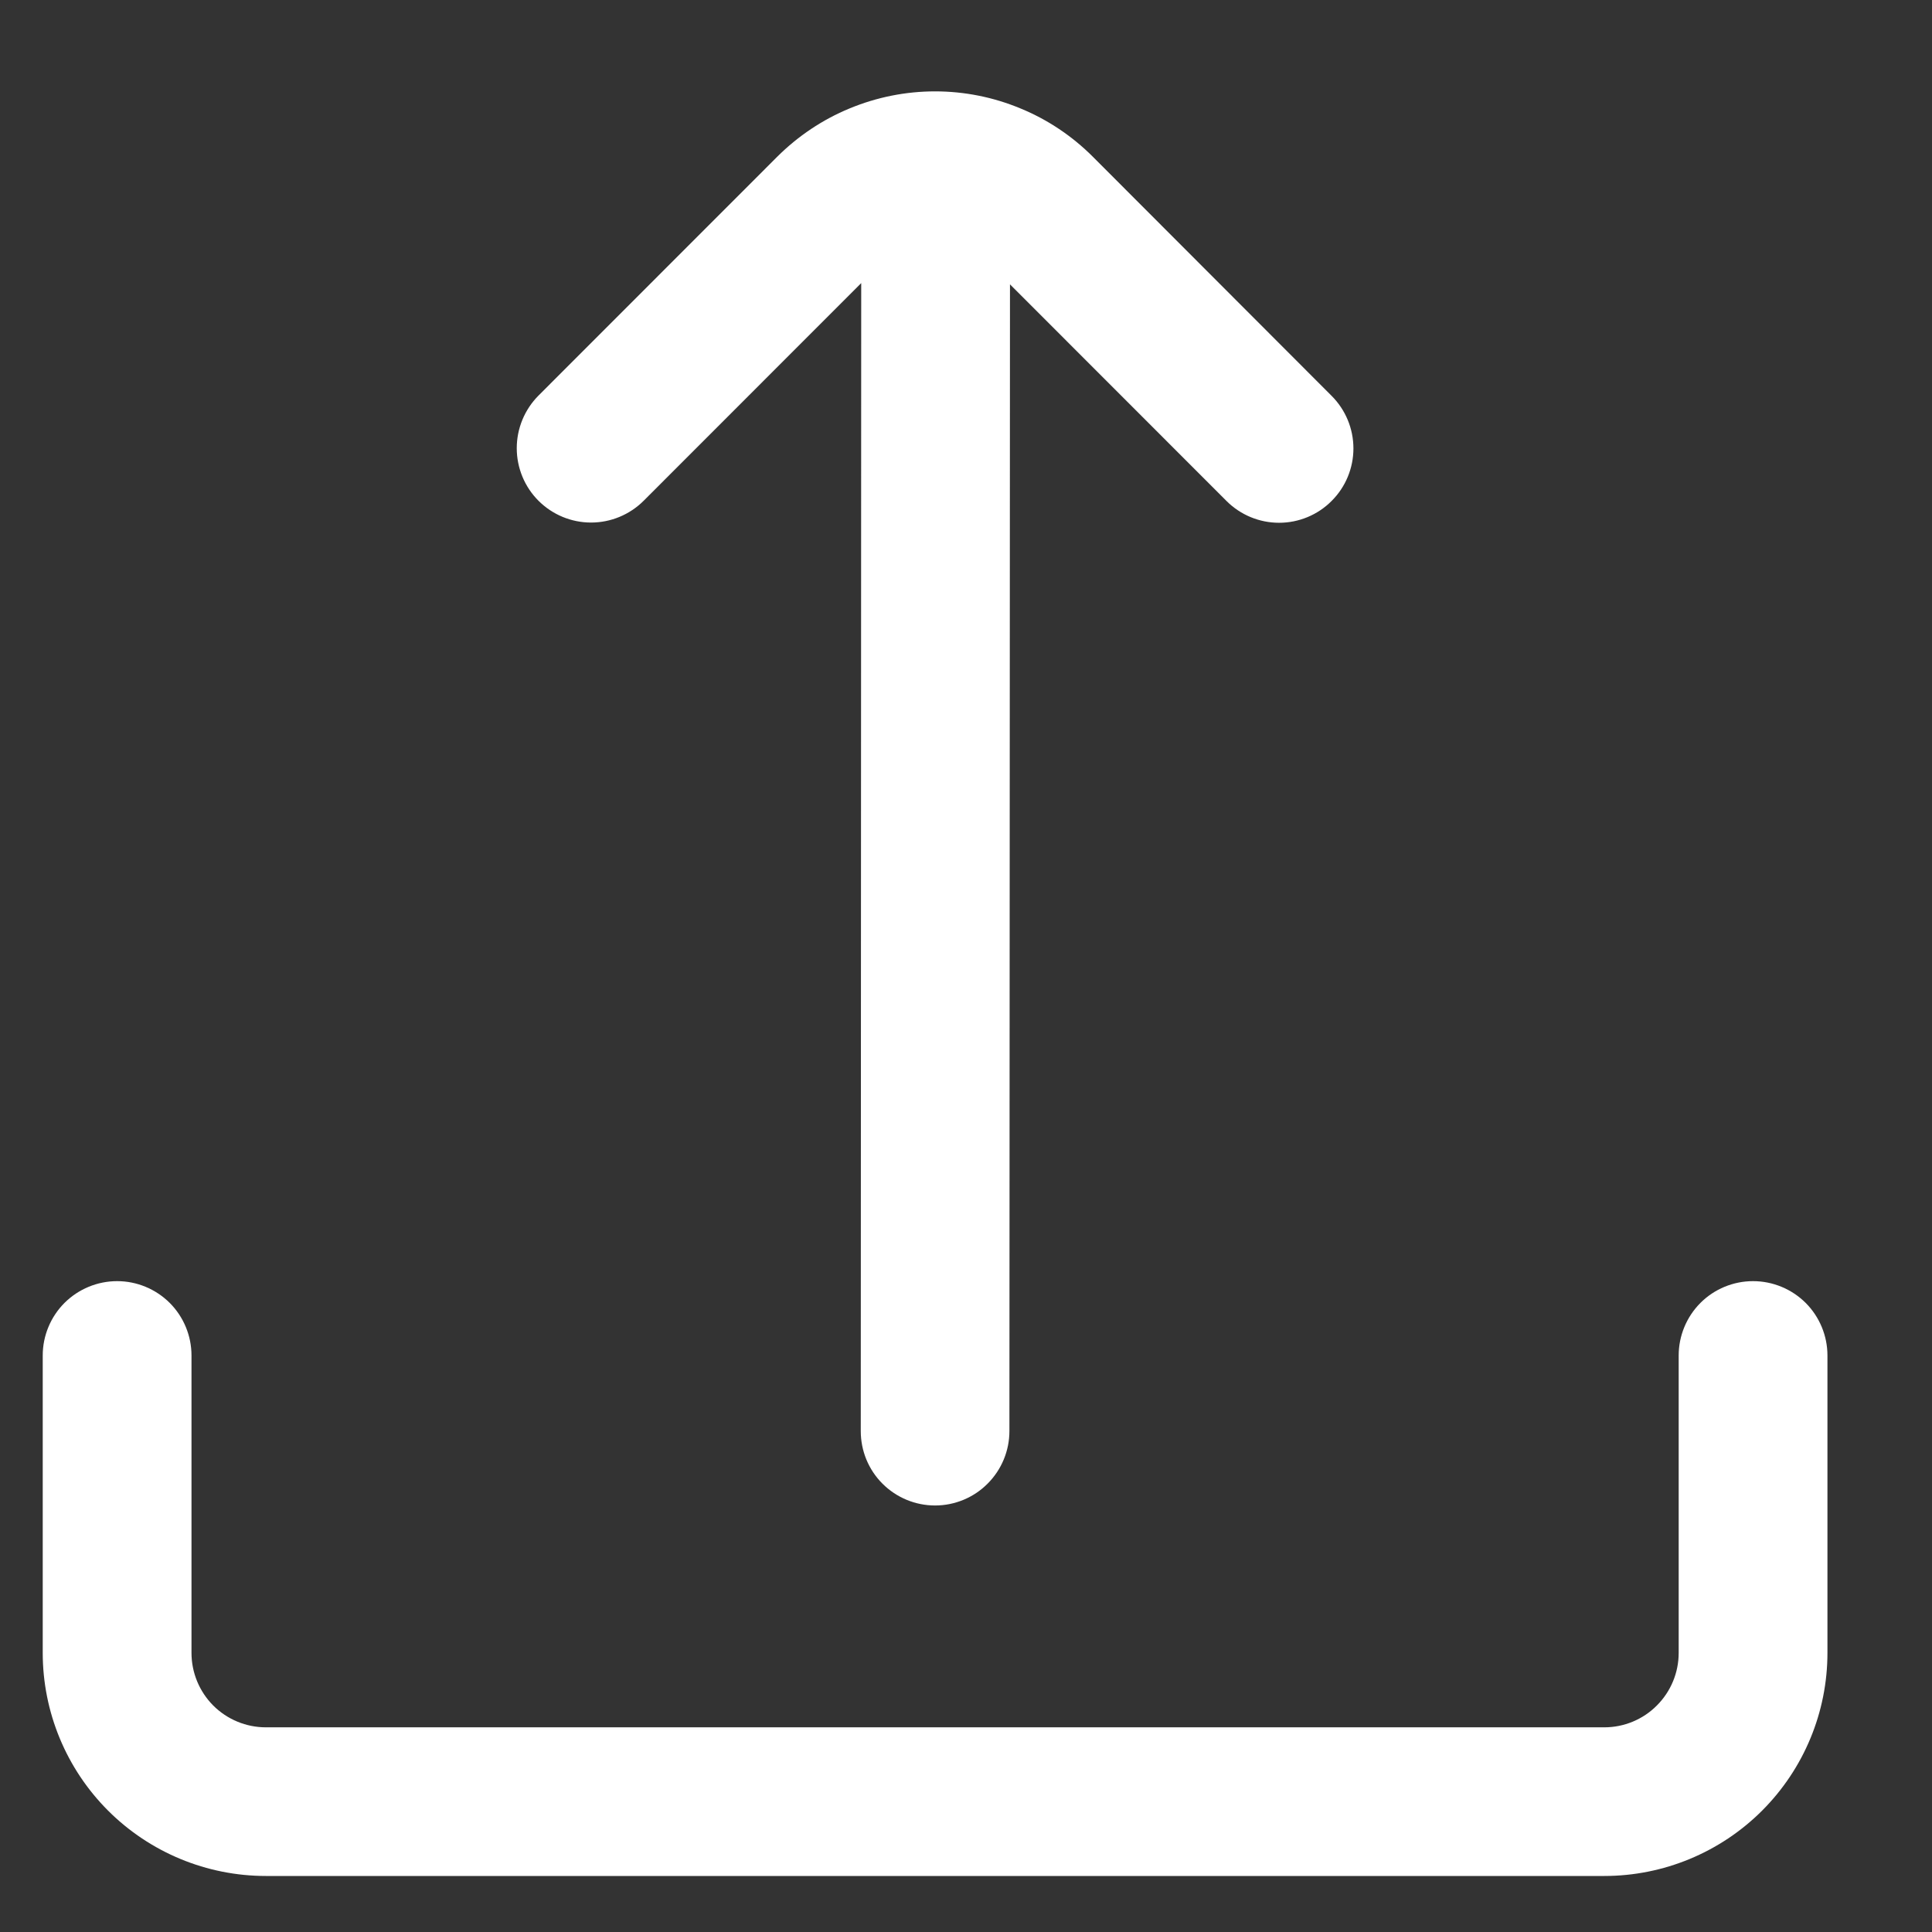 <svg width="17" height="17" viewBox="0 0 17 17" fill="none" xmlns="http://www.w3.org/2000/svg">
<rect x="0" y="0" width="17" height="17" fill="#333333" stroke="none"/>
<g clip-path="url(#clip0_13_452)">
<path d="M7.578 2.491L7.574 12.592C7.574 12.766 7.642 12.932 7.765 13.055C7.888 13.178 8.054 13.247 8.228 13.247C8.401 13.247 8.568 13.178 8.69 13.055C8.813 12.932 8.882 12.766 8.882 12.592L8.887 2.502L10.792 4.408C10.915 4.531 11.081 4.6 11.255 4.6C11.428 4.6 11.595 4.531 11.717 4.408V4.408C11.84 4.286 11.909 4.119 11.909 3.946C11.909 3.772 11.84 3.606 11.717 3.483L9.616 1.379C9.434 1.197 9.218 1.052 8.979 0.954C8.741 0.855 8.486 0.804 8.228 0.804C7.97 0.804 7.715 0.855 7.476 0.954C7.238 1.052 7.022 1.197 6.839 1.379L4.738 3.481C4.616 3.604 4.547 3.77 4.547 3.944C4.547 4.117 4.616 4.284 4.738 4.406V4.406C4.861 4.529 5.027 4.598 5.201 4.598C5.374 4.598 5.541 4.529 5.664 4.406L7.578 2.491Z" fill="white"/>
<path d="M14.771 11.927V14.544C14.771 14.718 14.702 14.884 14.579 15.007C14.457 15.13 14.29 15.199 14.117 15.199H2.339C2.166 15.199 1.999 15.13 1.876 15.007C1.754 14.884 1.685 14.718 1.685 14.544V11.927C1.685 11.754 1.616 11.587 1.493 11.464C1.37 11.342 1.204 11.273 1.031 11.273V11.273C0.857 11.273 0.691 11.342 0.568 11.464C0.445 11.587 0.376 11.754 0.376 11.927L0.376 14.544C0.376 15.065 0.583 15.564 0.951 15.932C1.319 16.3 1.819 16.507 2.339 16.507H14.117C14.637 16.507 15.137 16.3 15.505 15.932C15.873 15.564 16.08 15.065 16.08 14.544V11.927C16.08 11.754 16.011 11.587 15.888 11.464C15.765 11.342 15.599 11.273 15.425 11.273C15.252 11.273 15.085 11.342 14.963 11.464C14.84 11.587 14.771 11.754 14.771 11.927Z" fill="white"/>
</g>
<defs>
<clipPath id="clip0_13_452">
<rect width="15.703" height="15.703" fill="white" transform="translate(0.376 0.804)"/>
</clipPath>
</defs>
</svg>
